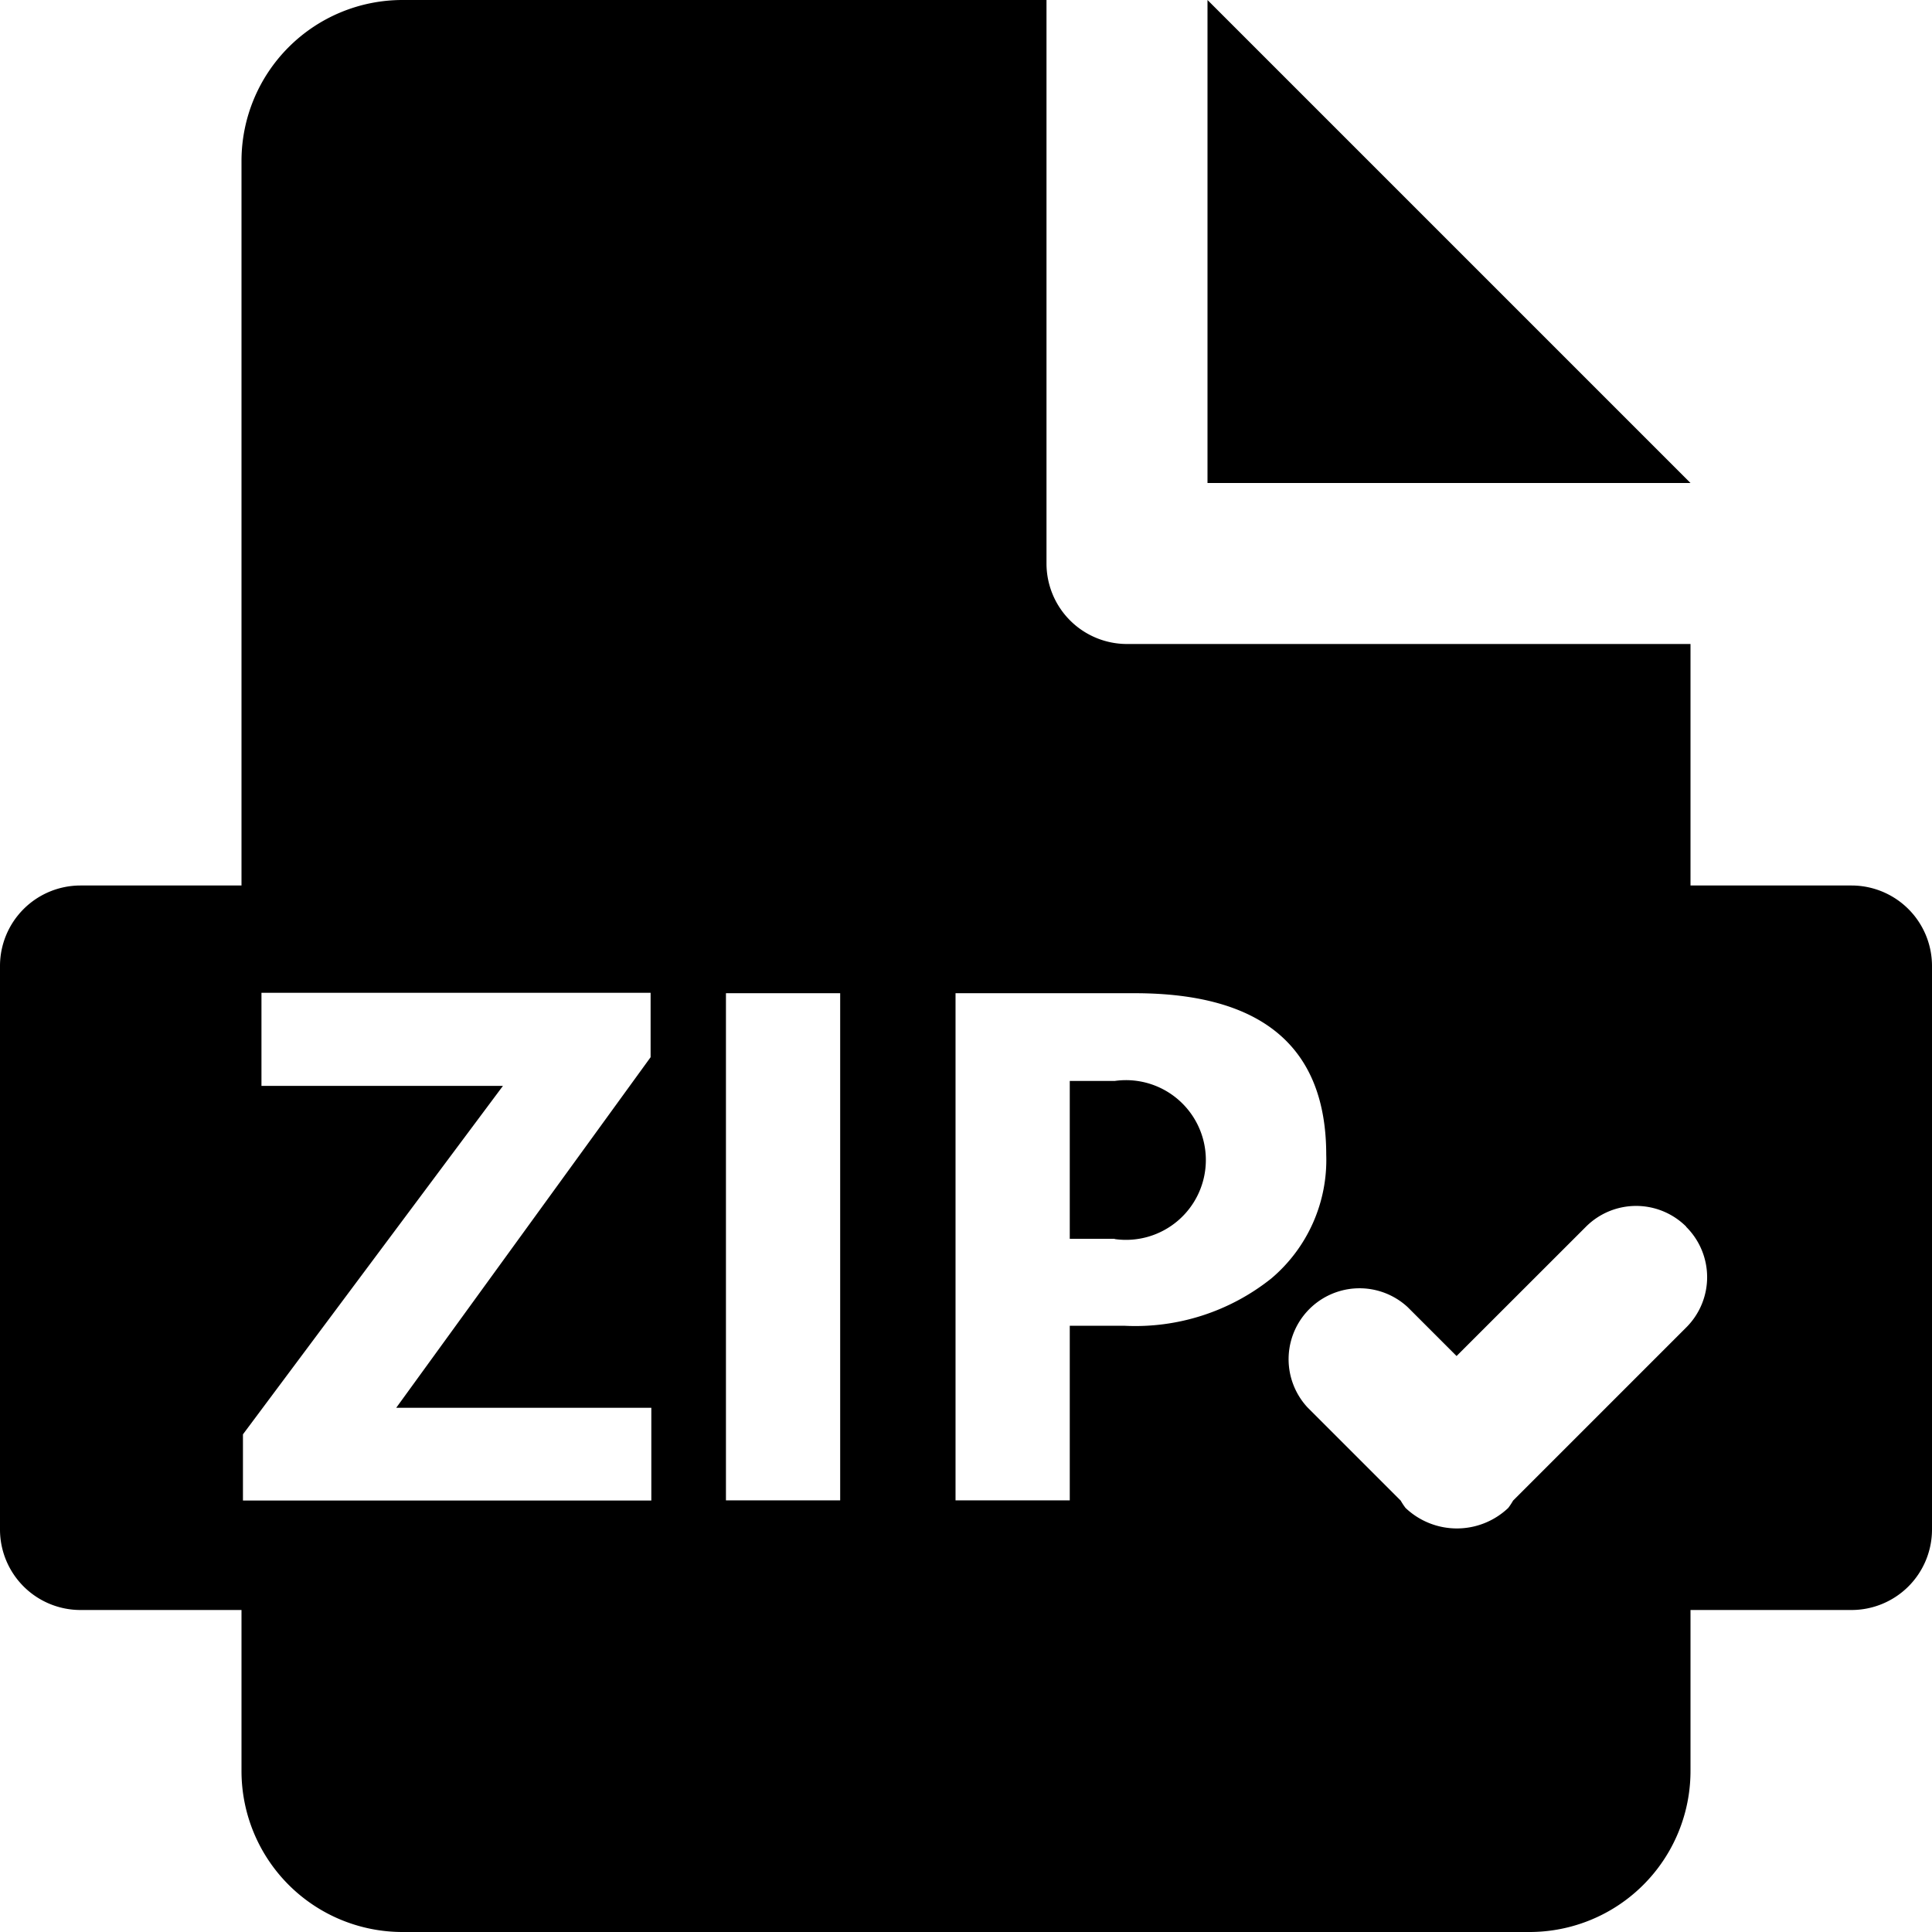 <svg xmlns="http://www.w3.org/2000/svg" width="24" height="24" viewBox="0 0 24 24">
  <defs>
    <style>
      .cls-1 {
        fill-rule: evenodd;
      }
    </style>
  </defs>
  <path id="file-zip-accepted" class="cls-1" d="M23,20H21v2a2,2,0,0,1-2,2H5a2,2,0,0,1-2-2V20H1a1,1,0,0,1-1-1V12a1,1,0,0,1,1-1H3V2A2,2,0,0,1,5,0h8V7a1,1,0,0,0,1,1h7v3h2a1,1,0,0,1,1,1v7A1,1,0,0,1,23,20ZM8.091,17.488H4.922l3.16-4.355v-0.8H3.248v1.156h3l-3.23,4.329V18.64H8.091V17.488Zm2.347-5.15H9.018v6.3h1.419v-6.3Zm3.656,0H11.87v6.3h1.419V16.469h0.677a2.707,2.707,0,0,0,1.826-.587,1.927,1.927,0,0,0,.683-1.536Q16.475,12.338,14.094,12.338Zm6.853,2.9a0.881,0.881,0,0,0-1.245,0l-1.608,1.607-0.607-.607a0.881,0.881,0,0,0-1.245,1.245L17.4,18.641a0.823,0.823,0,0,0,.06.091,0.926,0.926,0,0,0,1.276,0,0.823,0.823,0,0,0,.06-0.091l2.155-2.155A0.881,0.881,0,0,0,20.947,15.241Zm-7.1.151H13.289V13.428h0.558A0.992,0.992,0,1,1,13.847,15.392ZM15,0h0l6,6H15V0Z"/>
</svg>
